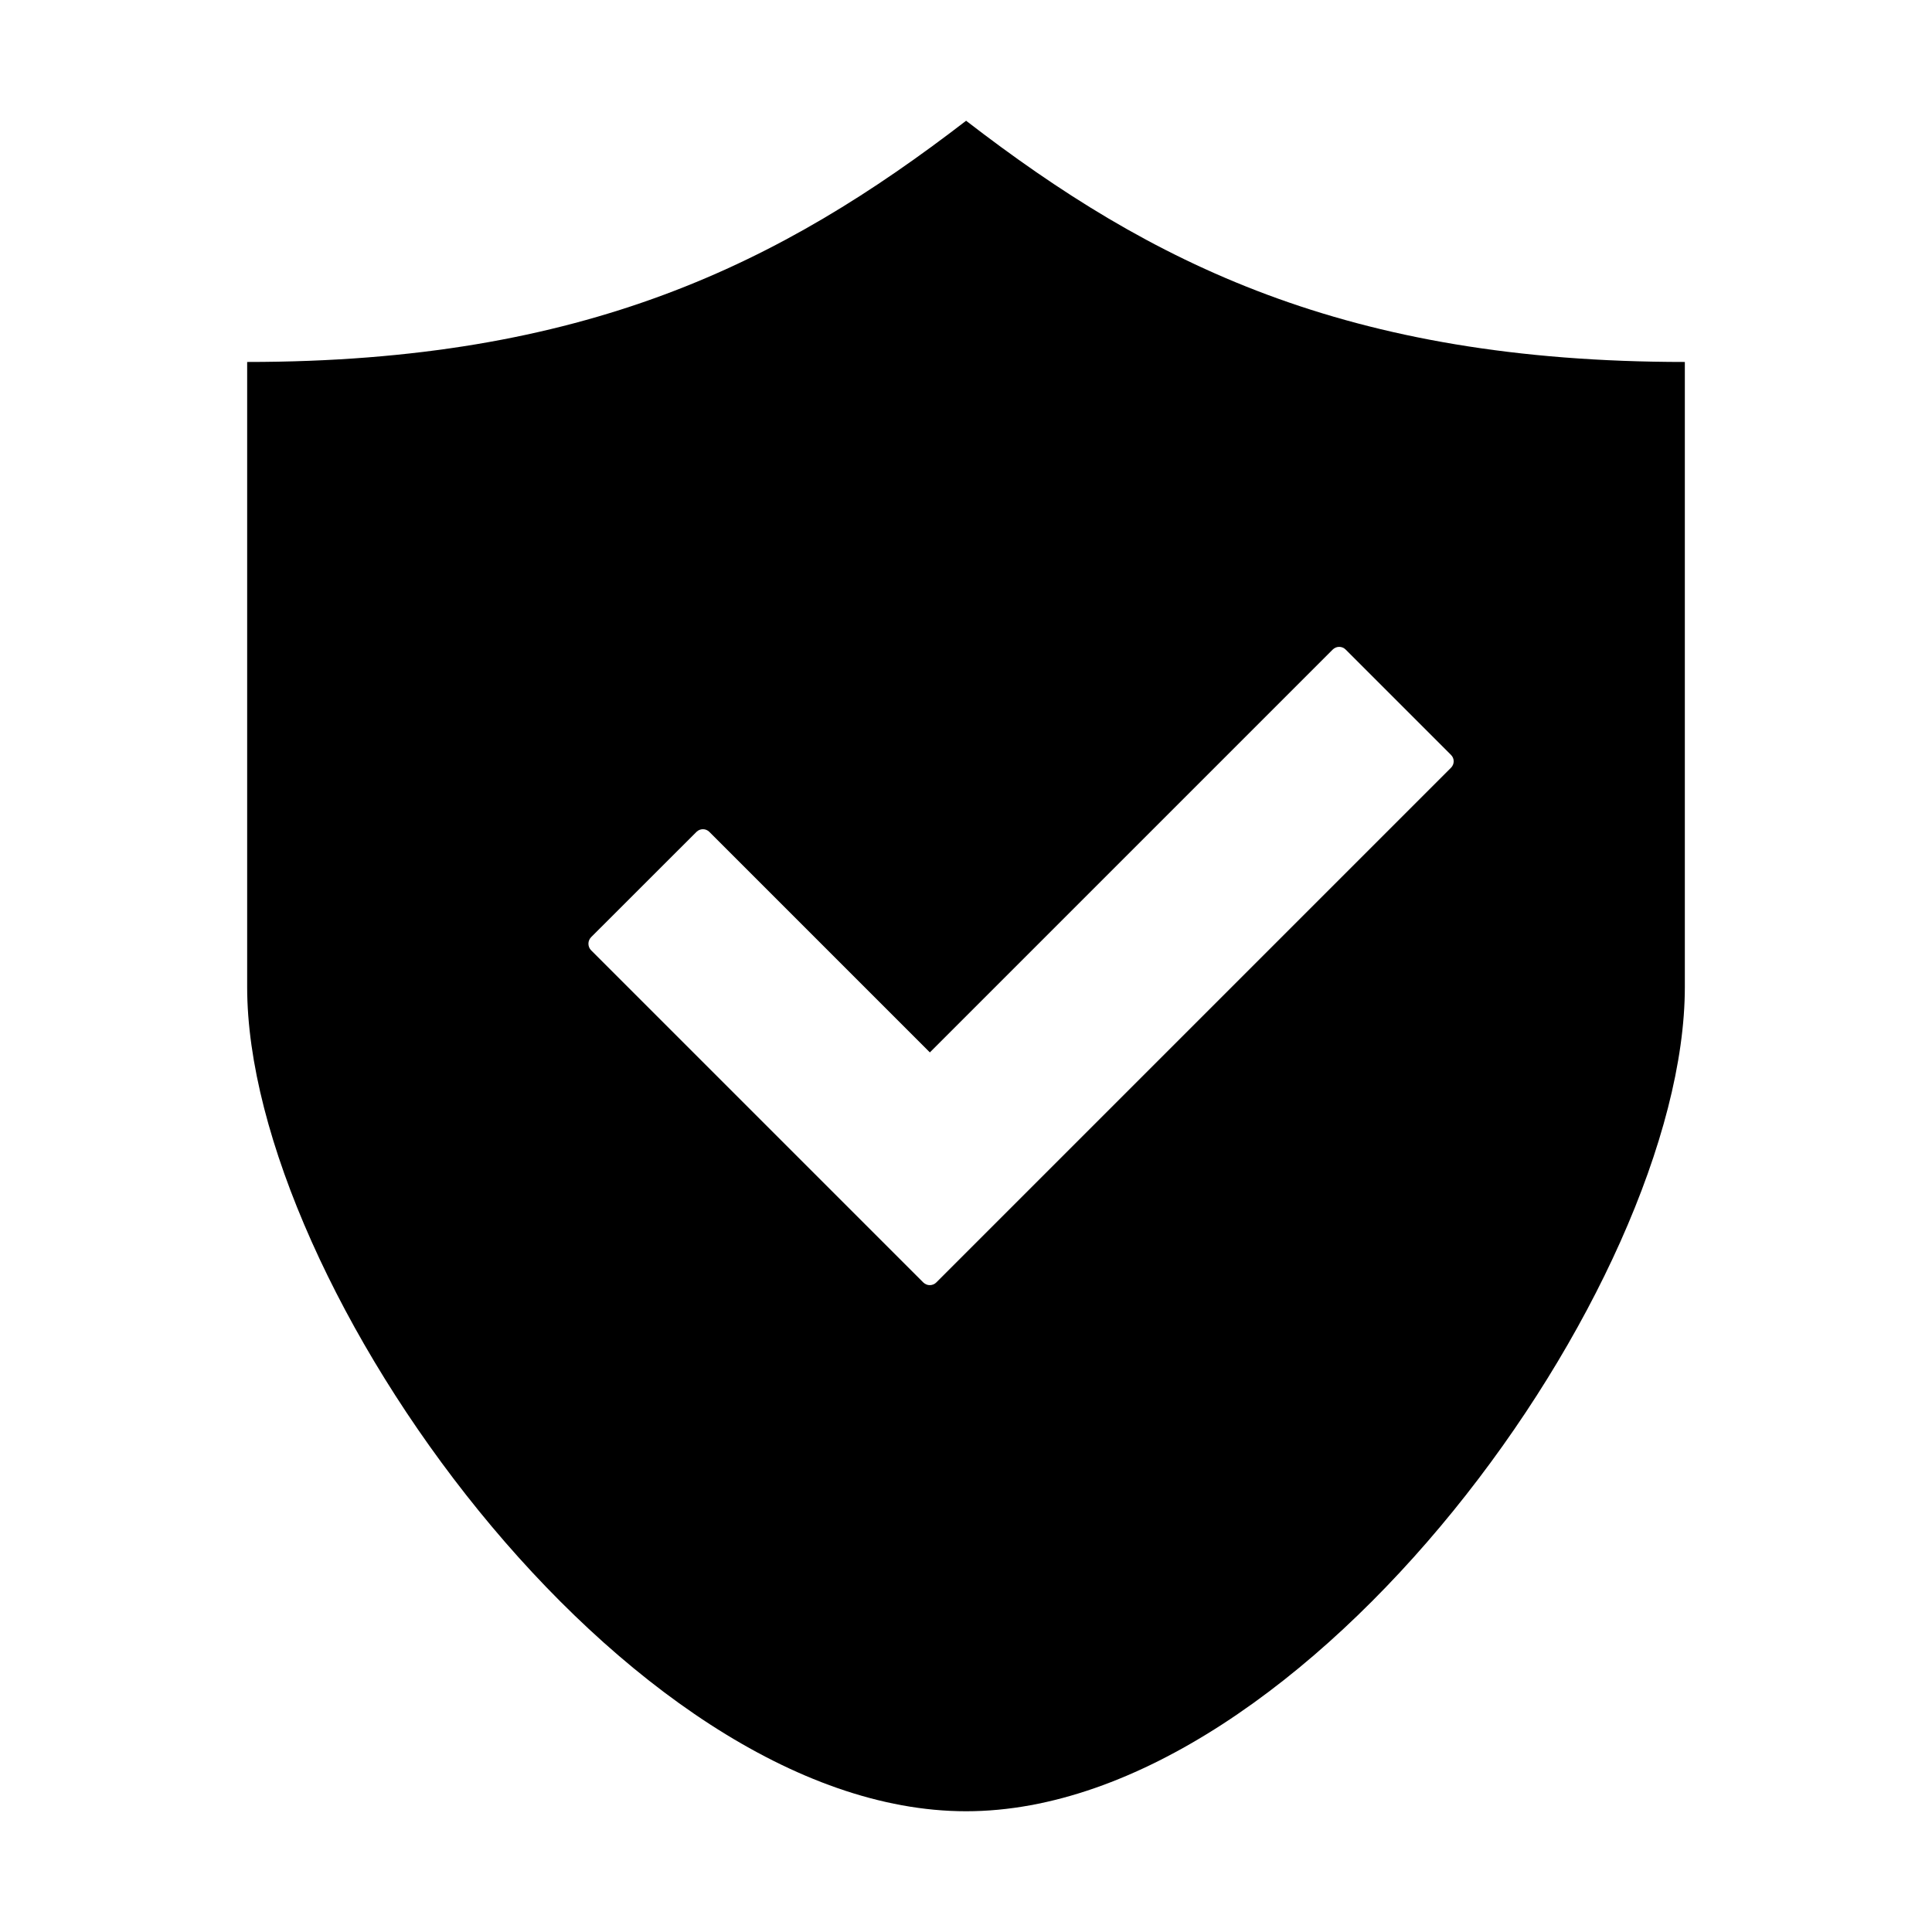 <?xml version="1.0" standalone="no"?><!DOCTYPE svg PUBLIC "-//W3C//DTD SVG 1.1//EN" "http://www.w3.org/Graphics/SVG/1.1/DTD/svg11.dtd"><svg t="1560152932744" class="icon" style="" viewBox="0 0 1024 1024" version="1.1" xmlns="http://www.w3.org/2000/svg" p-id="1984" xmlns:xlink="http://www.w3.org/1999/xlink" width="128" height="128"><defs><style type="text/css"></style></defs><path d="M512.056 64C414.191 139.35 310.2 191.848 131 191.848l0 331.27C131 681.06 331.43 960 512.056 960 692.683 960 893 681.116 893 523.118l0-331.27C713 191.848 609.808 139.406 512.056 64zM769.056 406.93l-272.8 272.8c-0.931 0.934-2.191 1.421-3.448 1.421-1.256 0-2.473-0.487-3.449-1.421L313.257 503.625c-0.896-0.935-1.382-2.151-1.382-3.449 0-1.301 0.529-2.517 1.421-3.449l55.832-55.796c1.907-1.906 4.993-1.906 6.86 0l116.86 116.863L706.364 344.28c1.907-1.907 4.994-1.907 6.858 0l55.835 55.832C770.963 401.979 770.963 405.023 769.056 406.93z" p-id="1985"></path></svg>